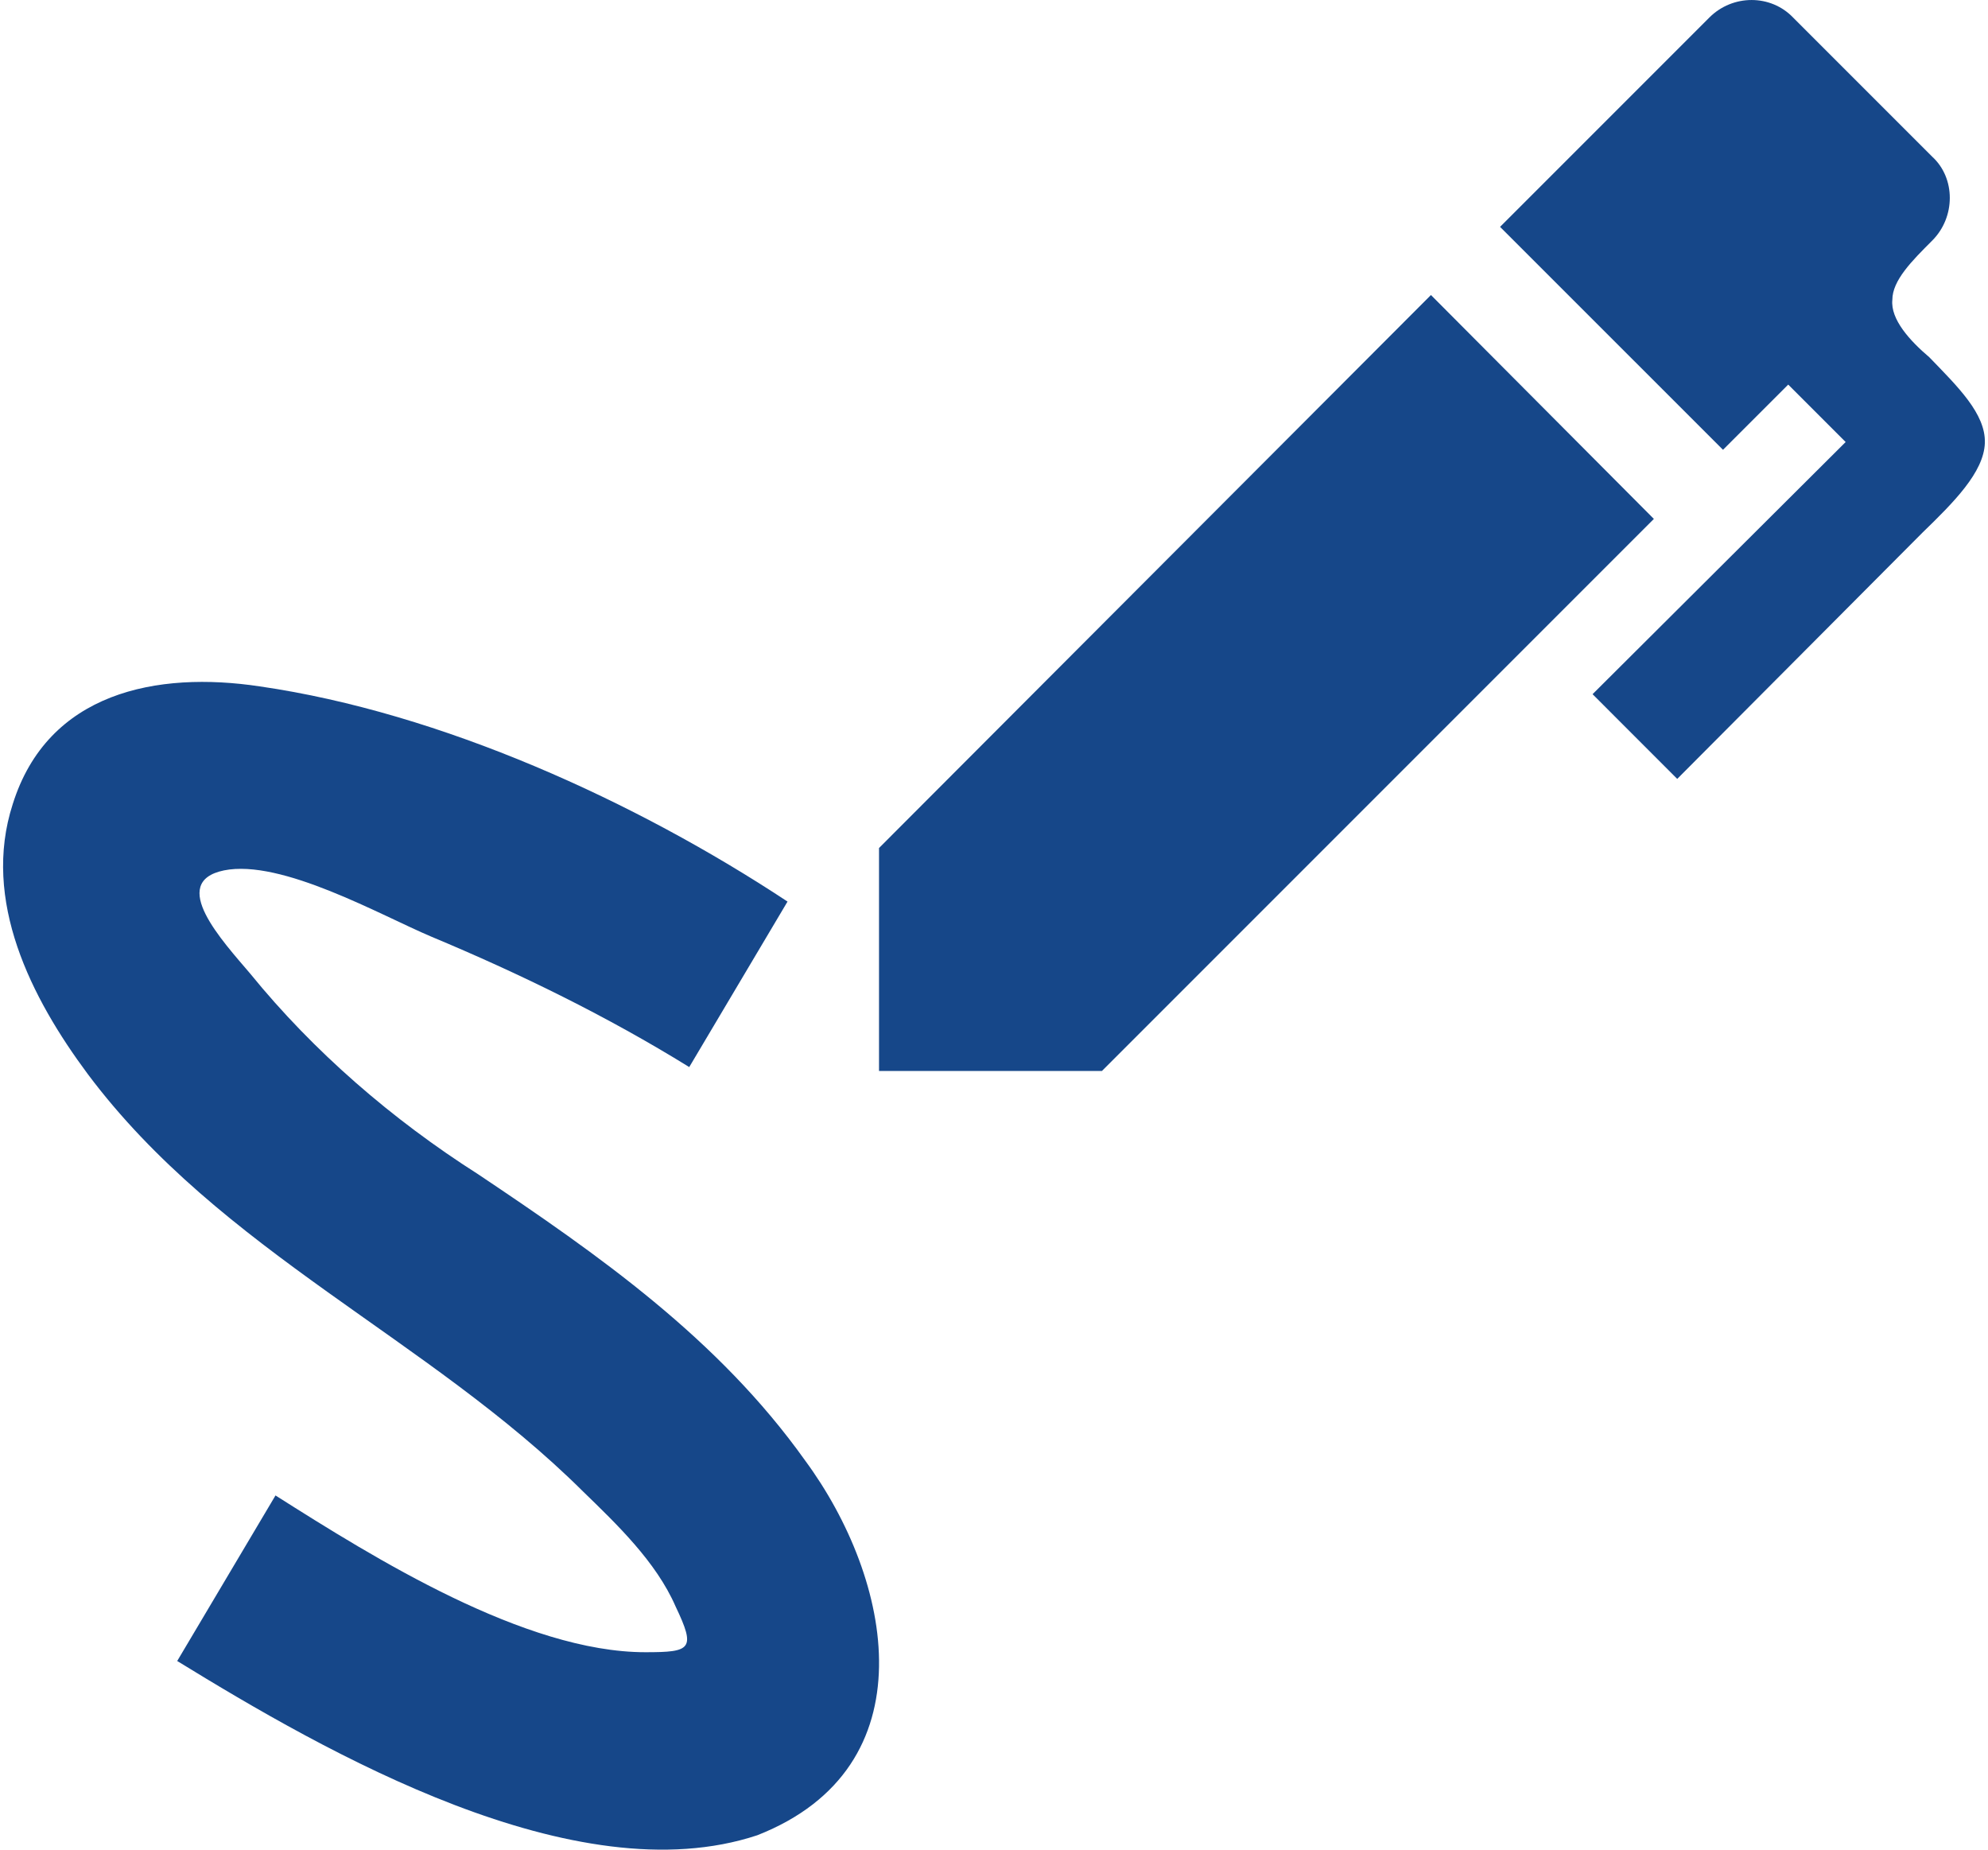 <svg width="43" height="40" viewBox="0 0 43 40" fill="none" xmlns="http://www.w3.org/2000/svg">
<path d="M16.381 39.688C20.129 38.215 19.308 34.151 17.413 31.582C15.539 28.951 12.95 27.14 10.339 25.392C8.486 24.213 6.781 22.739 5.412 21.055C4.822 20.36 3.622 19.076 4.843 18.823C6.086 18.57 8.233 19.792 9.328 20.255C11.244 21.055 13.139 21.981 14.908 23.076L17.034 19.497C13.75 17.328 9.539 15.412 5.622 14.844C3.391 14.507 1.033 14.97 0.275 17.391C-0.399 19.476 0.675 21.581 1.896 23.224C4.78 27.077 9.265 28.929 12.613 32.256C13.329 32.951 14.192 33.772 14.613 34.741C15.055 35.667 14.95 35.73 13.96 35.73C11.349 35.73 8.086 33.688 5.959 32.34L3.833 35.92C7.054 37.899 12.444 40.994 16.381 39.688ZM35.773 11.222L23.835 23.16H19.013V18.339L30.951 6.38L35.773 11.222ZM42.932 9.58C42.911 10.212 42.258 10.864 41.584 11.517L36.278 16.844L34.447 15.012L39.921 9.559L38.679 8.317L37.268 9.727L32.446 4.906L36.973 0.379C37.478 -0.126 38.3 -0.126 38.784 0.379L41.795 3.39C42.3 3.853 42.3 4.695 41.795 5.201C41.353 5.643 40.931 6.064 40.931 6.485C40.889 6.906 41.31 7.369 41.732 7.727C42.342 8.359 42.953 8.948 42.932 9.58Z" fill="#164789"/>
</svg>
